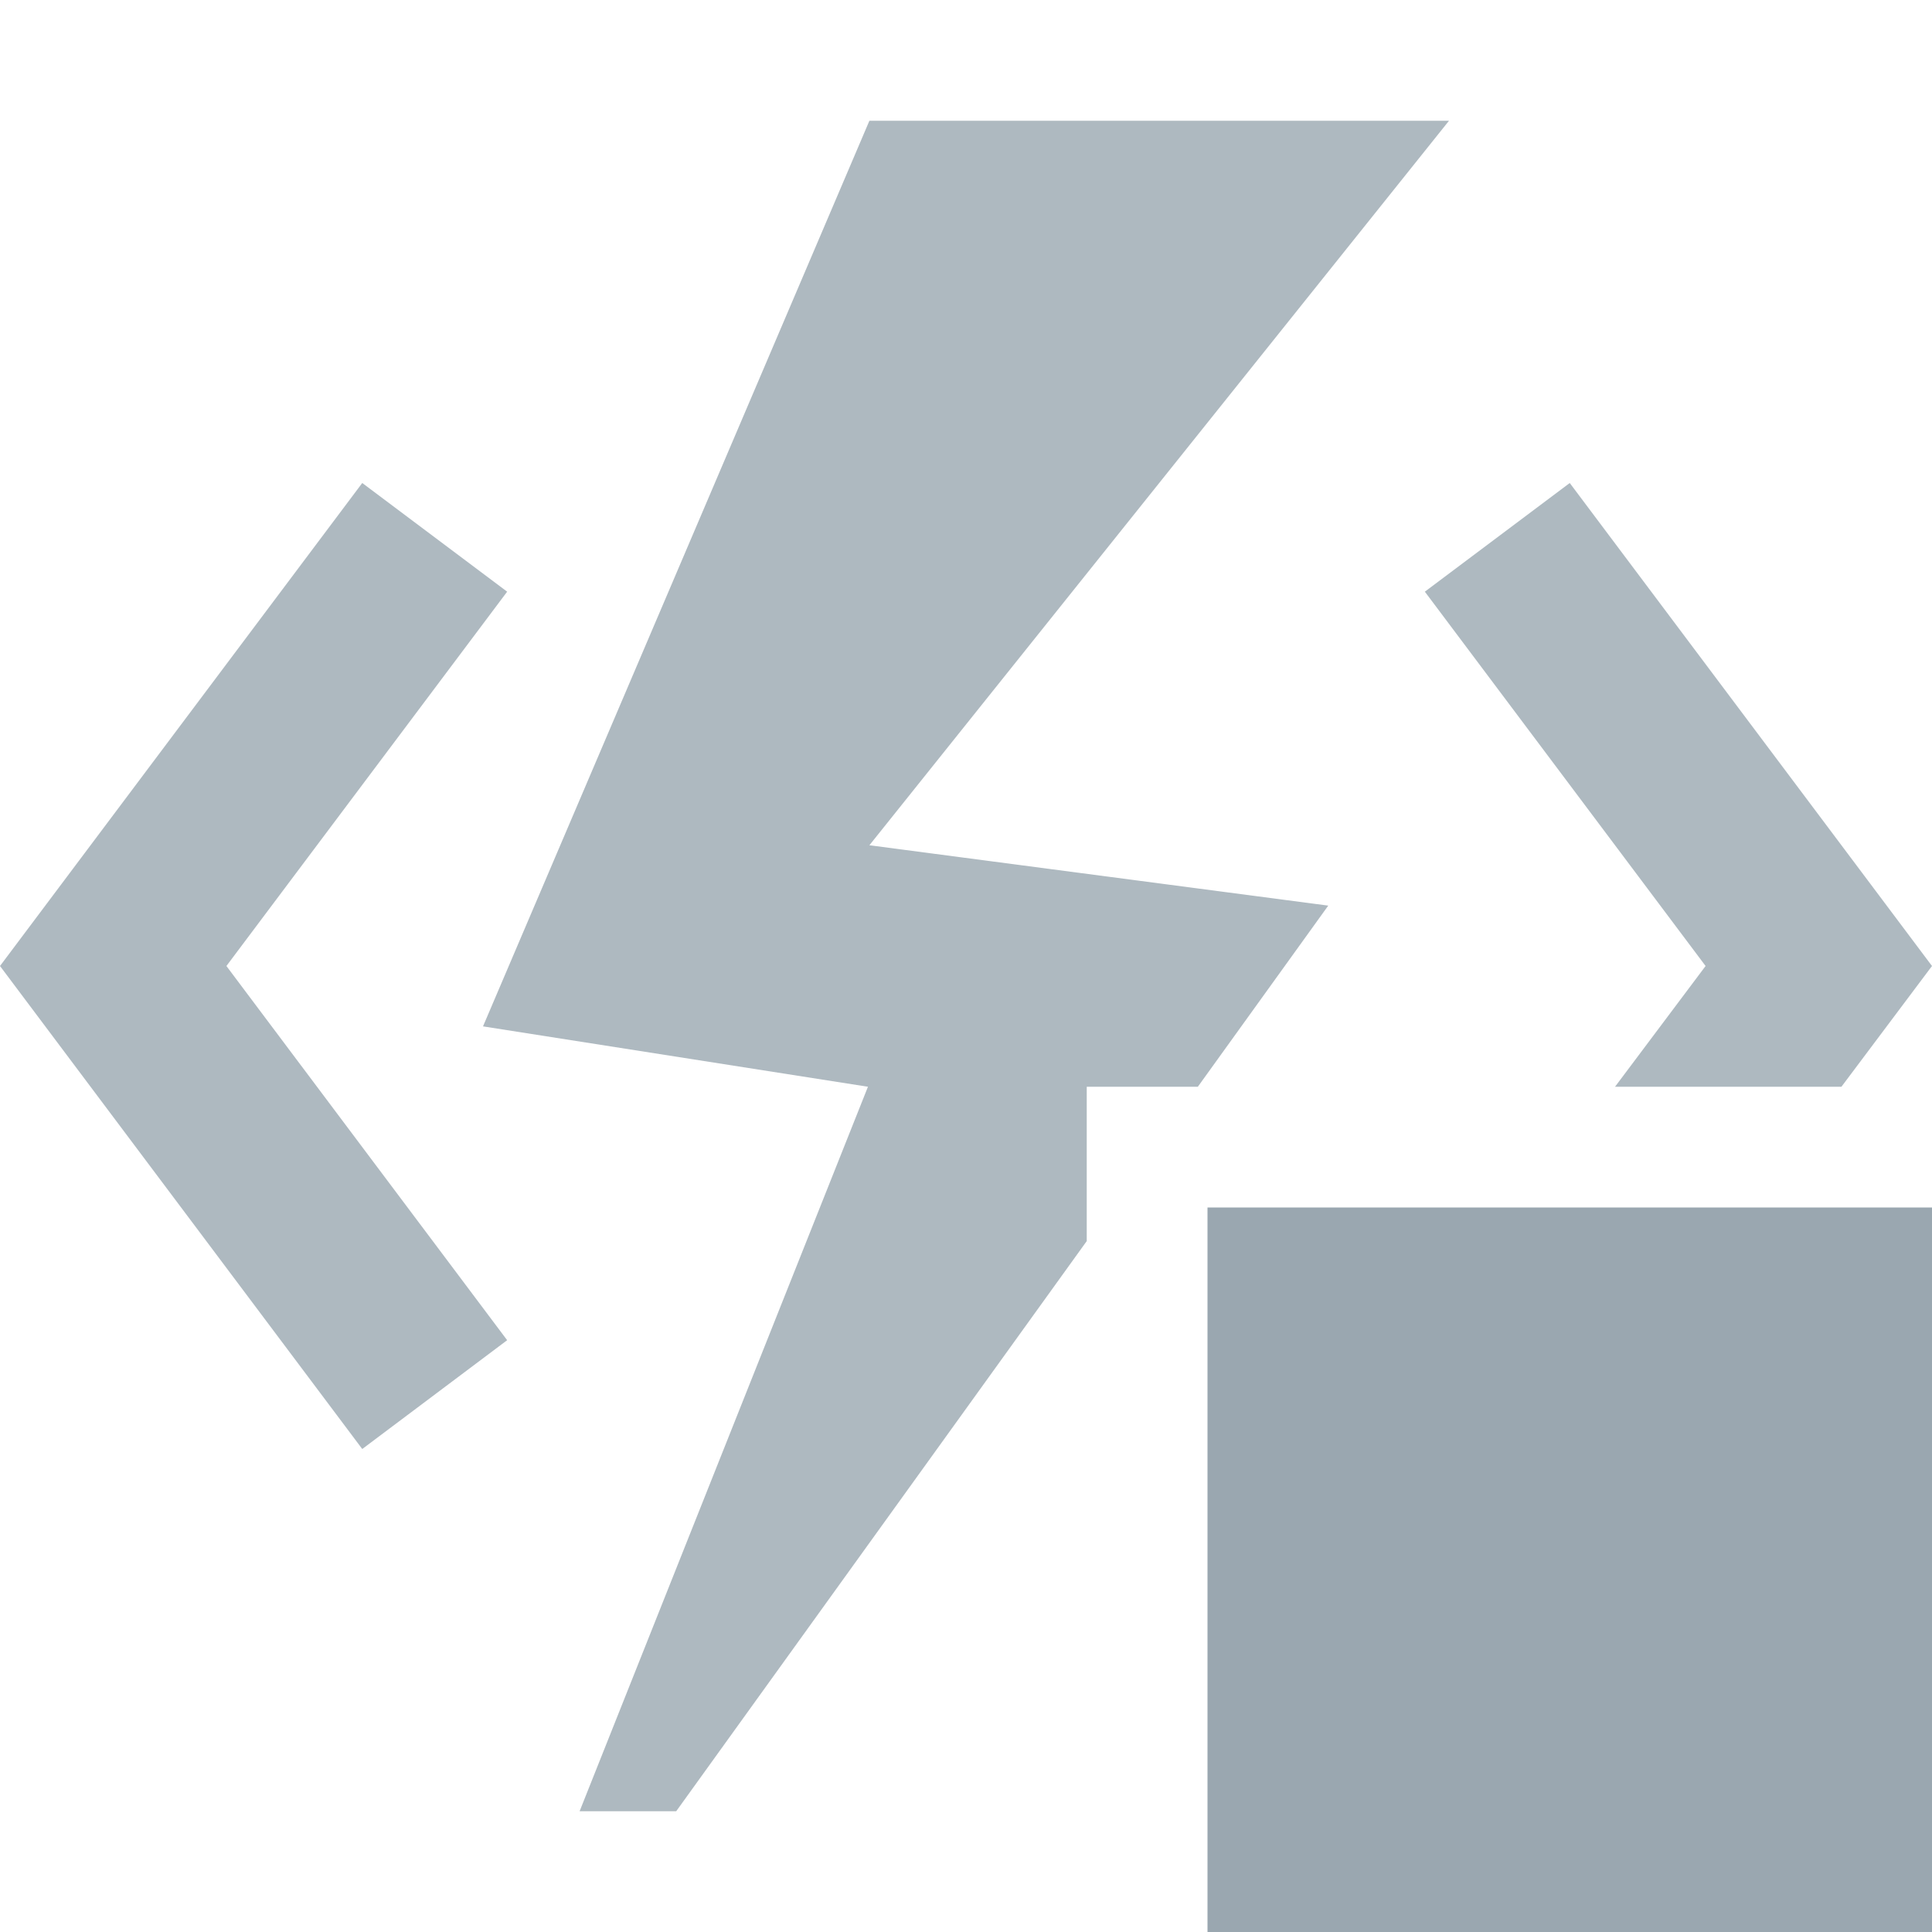 <svg width="16" height="16" viewBox="0 0 16 16" fill="none" xmlns="http://www.w3.org/2000/svg">
<path fill-rule="evenodd" clip-rule="evenodd" d="M4.2 4.9L3 4L0 8L3 12L4.2 11.099L1.875 8L4.2 4.9Z" fill="#9AA7B0" fill-opacity="0.8"/>
<path fill-rule="evenodd" clip-rule="evenodd" d="M7.2 1H12L7.2 7L11 7.5L9.92 9H9V10.278L5.6 15H4.8L7.188 9L4 8.5L7.2 1Z" fill="#9AA7B0" fill-opacity="0.8"/>
<path d="M10 10H16V16H10V10Z" fill="#9AA7B0"/>
<path fill-rule="evenodd" clip-rule="evenodd" d="M13 4L11.8 4.9L14.125 8L13.375 9H15.25L16 8L13 4Z" fill="#9AA7B0" fill-opacity="0.8"/>
</svg>
